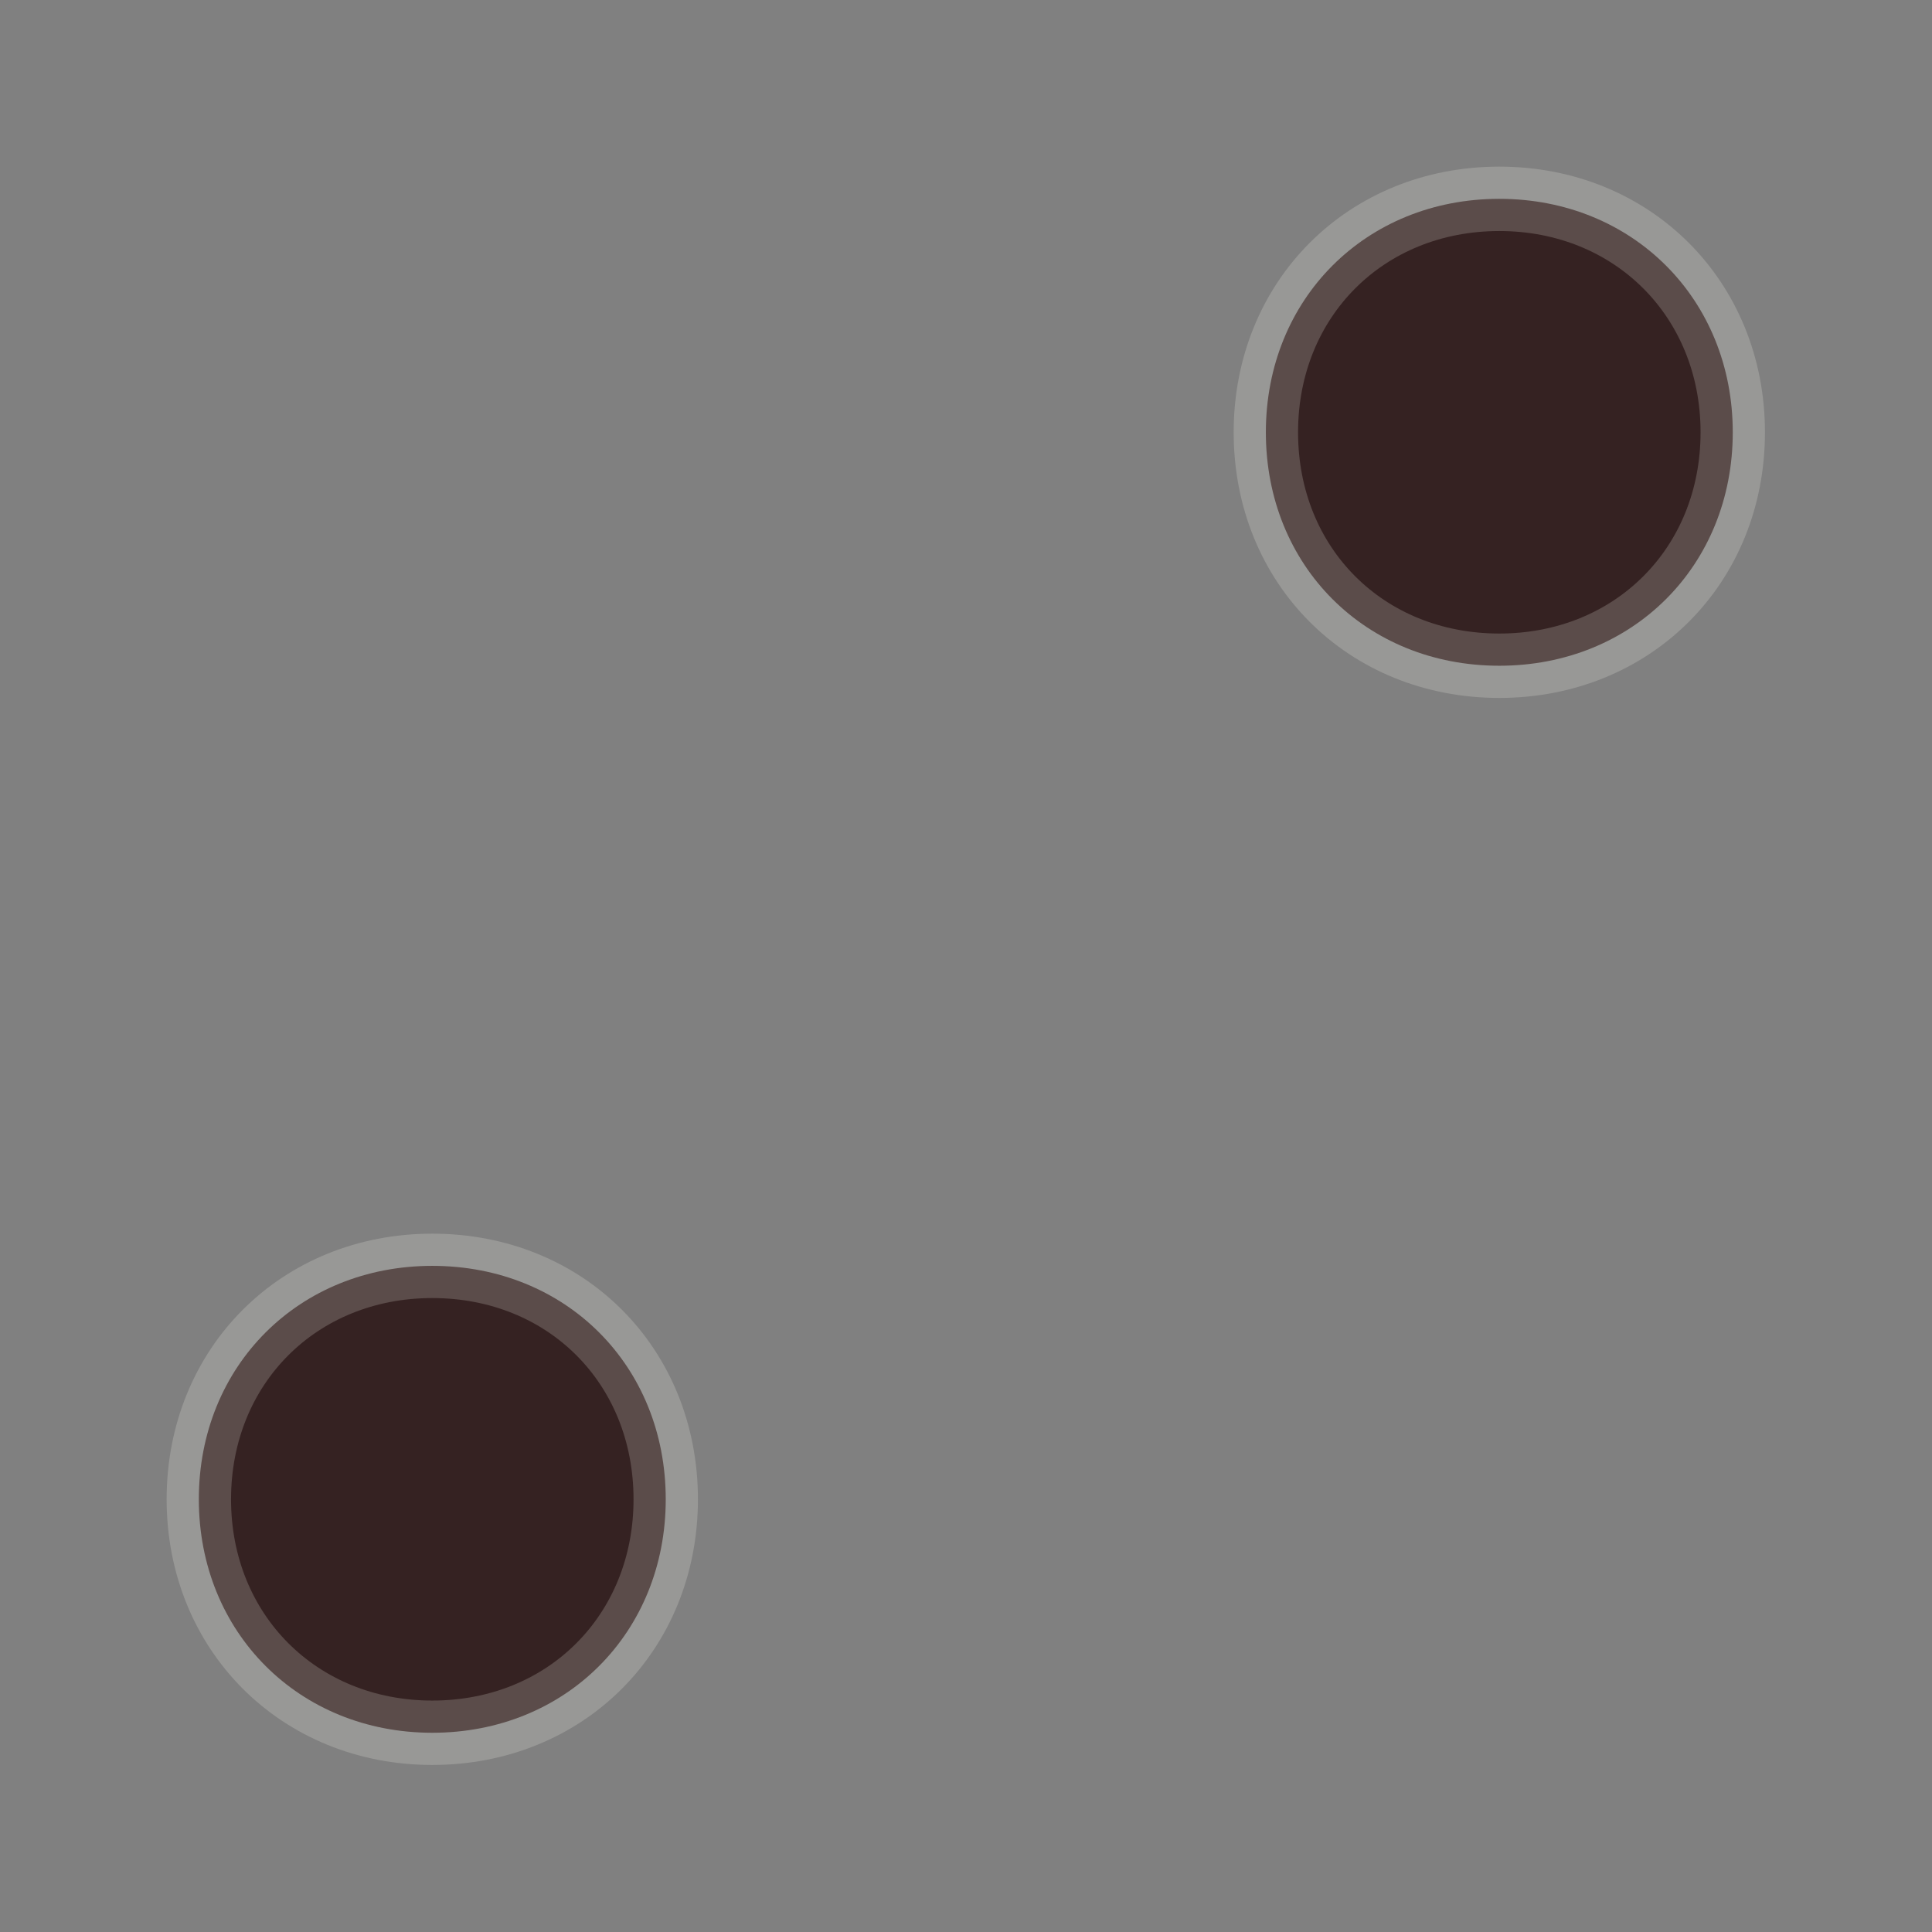 <?xml version="1.0" encoding="UTF-8" standalone="no"?>
<!DOCTYPE svg PUBLIC "-//W3C//DTD SVG 1.0//EN" "http://www.w3.org/TR/2001/REC-SVG-20010904/DTD/svg10.dtd">
<svg xmlns:svg="http://www.w3.org/2000/svg" xmlns="http://www.w3.org/2000/svg" version="1.0" width="100%" height="100%" viewBox="0 0 48 48" id="_dice02" style="display:inline">
<rect x="0" y="0" width="48" height="48" fill="#808080" stroke="none"/>
<defs id="defs2818"/>
<path d="M 16.54,37.25 C 16.54,40.56 14.06,43.05 10.74,43.05 C 7.43,43.05 4.94,40.56 4.94,37.25 C 4.94,33.93 7.43,31.45 10.74,31.45 C 14.06,31.45 16.54,33.93 16.54,37.25 L 16.54,37.25 z" id="p3173" style="fill:#352222;fill-opacity:1;fill-rule:evenodd;stroke:#fffcf6;stroke-width:1.60;stroke-linecap:round;stroke-linejoin:miter;marker:none;stroke-miterlimit:4;stroke-dasharray:none;stroke-dashoffset:0;stroke-opacity:0.19;visibility:visible;display:inline;overflow:visible;enable-background:accumulate"/>
<path d="M 43.05,10.74 C 43.05,14.06 40.56,16.54 37.25,16.54 C 33.93,16.54 31.45,14.06 31.45,10.74 C 31.45,7.43 33.93,4.94 37.25,4.94 C 40.56,4.94 43.05,7.43 43.05,10.74 L 43.05,10.74 z" id="p3179" style="fill:#352222;fill-opacity:1;fill-rule:evenodd;stroke:#fffcf6;stroke-width:1.60;stroke-linecap:round;stroke-linejoin:miter;marker:none;stroke-miterlimit:4;stroke-dasharray:none;stroke-dashoffset:0;stroke-opacity:0.19;visibility:visible;display:inline;overflow:visible;enable-background:accumulate"/>
</svg>
